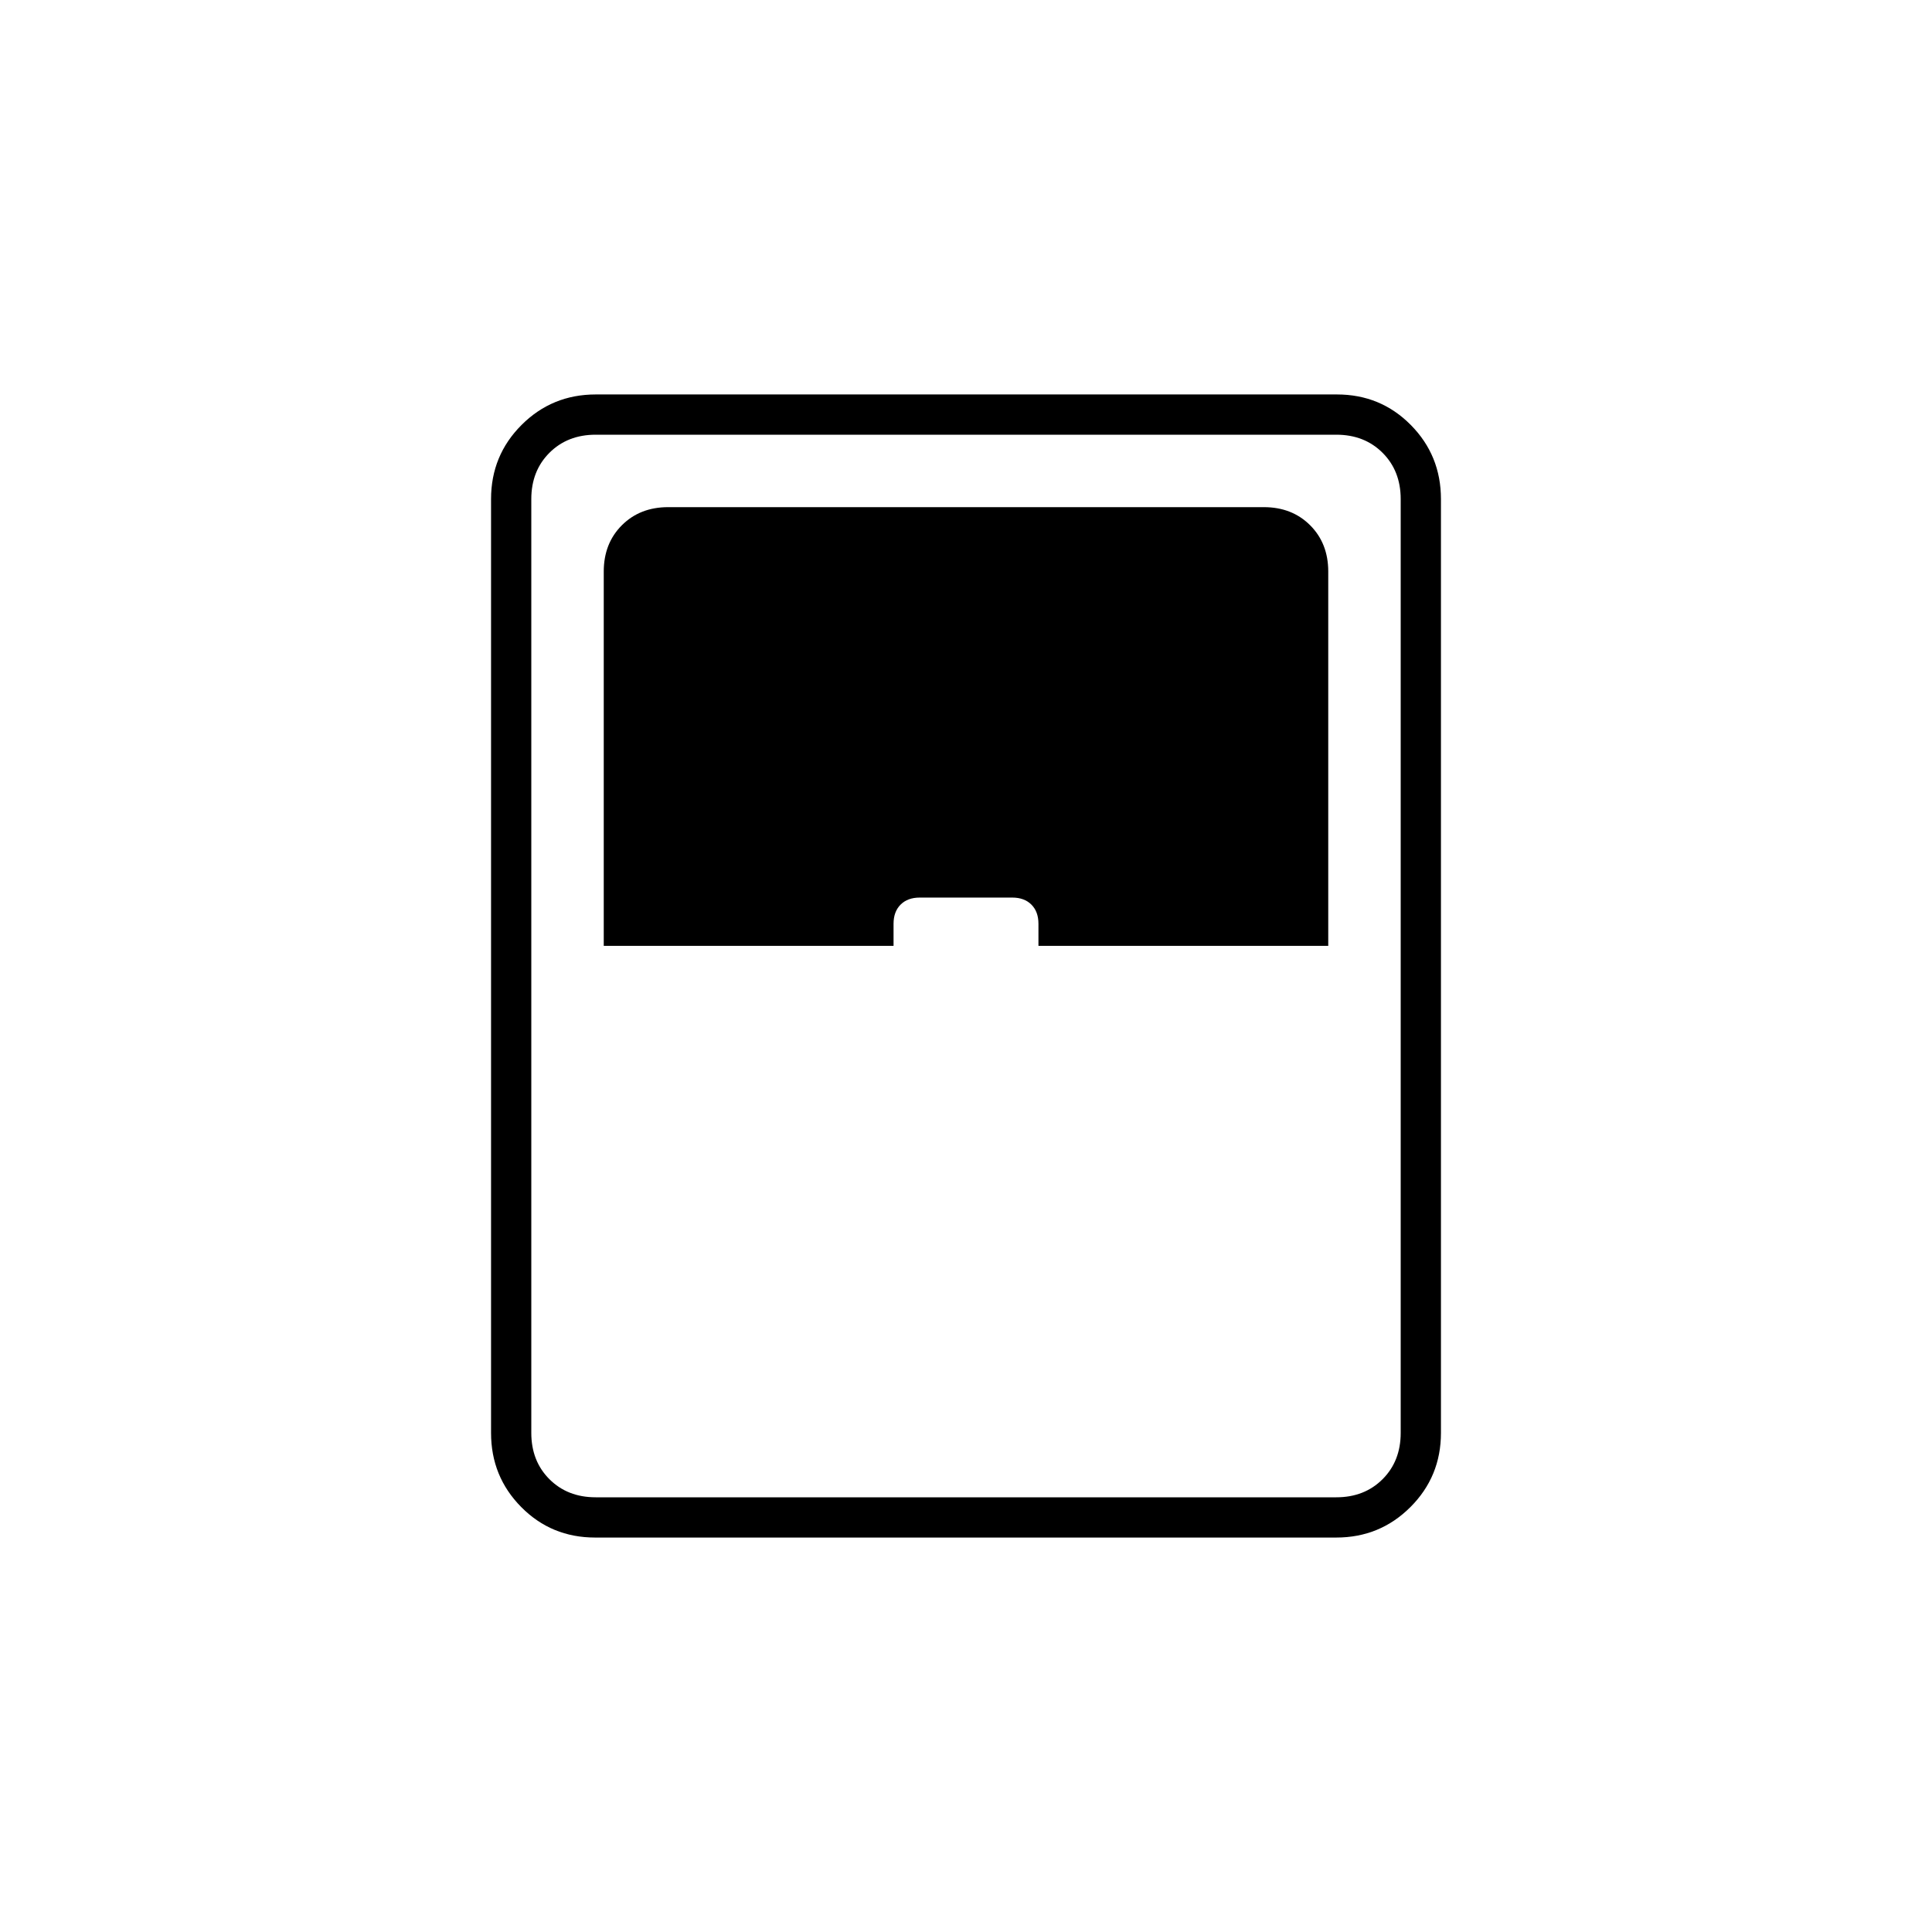 <svg xmlns="http://www.w3.org/2000/svg" height="20" viewBox="0 -960 960 960" width="20"><path d="M295.72-196Q274-196 259-211.15T244-248v-464q0-21.7 15.16-36.85Q274.32-764 296.04-764h368.24Q686-764 701-748.85T716-712v464q0 21.7-15.16 36.85Q685.68-196 663.96-196H295.72ZM300-490h144v-11q0-6 3.5-9.5t9.5-3.5h46q6 0 9.5 3.5t3.5 9.5v11h144v-186q0-14-9-23t-23-9H332q-14 0-23 9t-9 23v186Zm-4 274h368q14 0 23-9t9-23v-464q0-14-9-23t-23-9H296q-14 0-23 9t-9 23v464q0 14 9 23t23 9Z"/></svg>